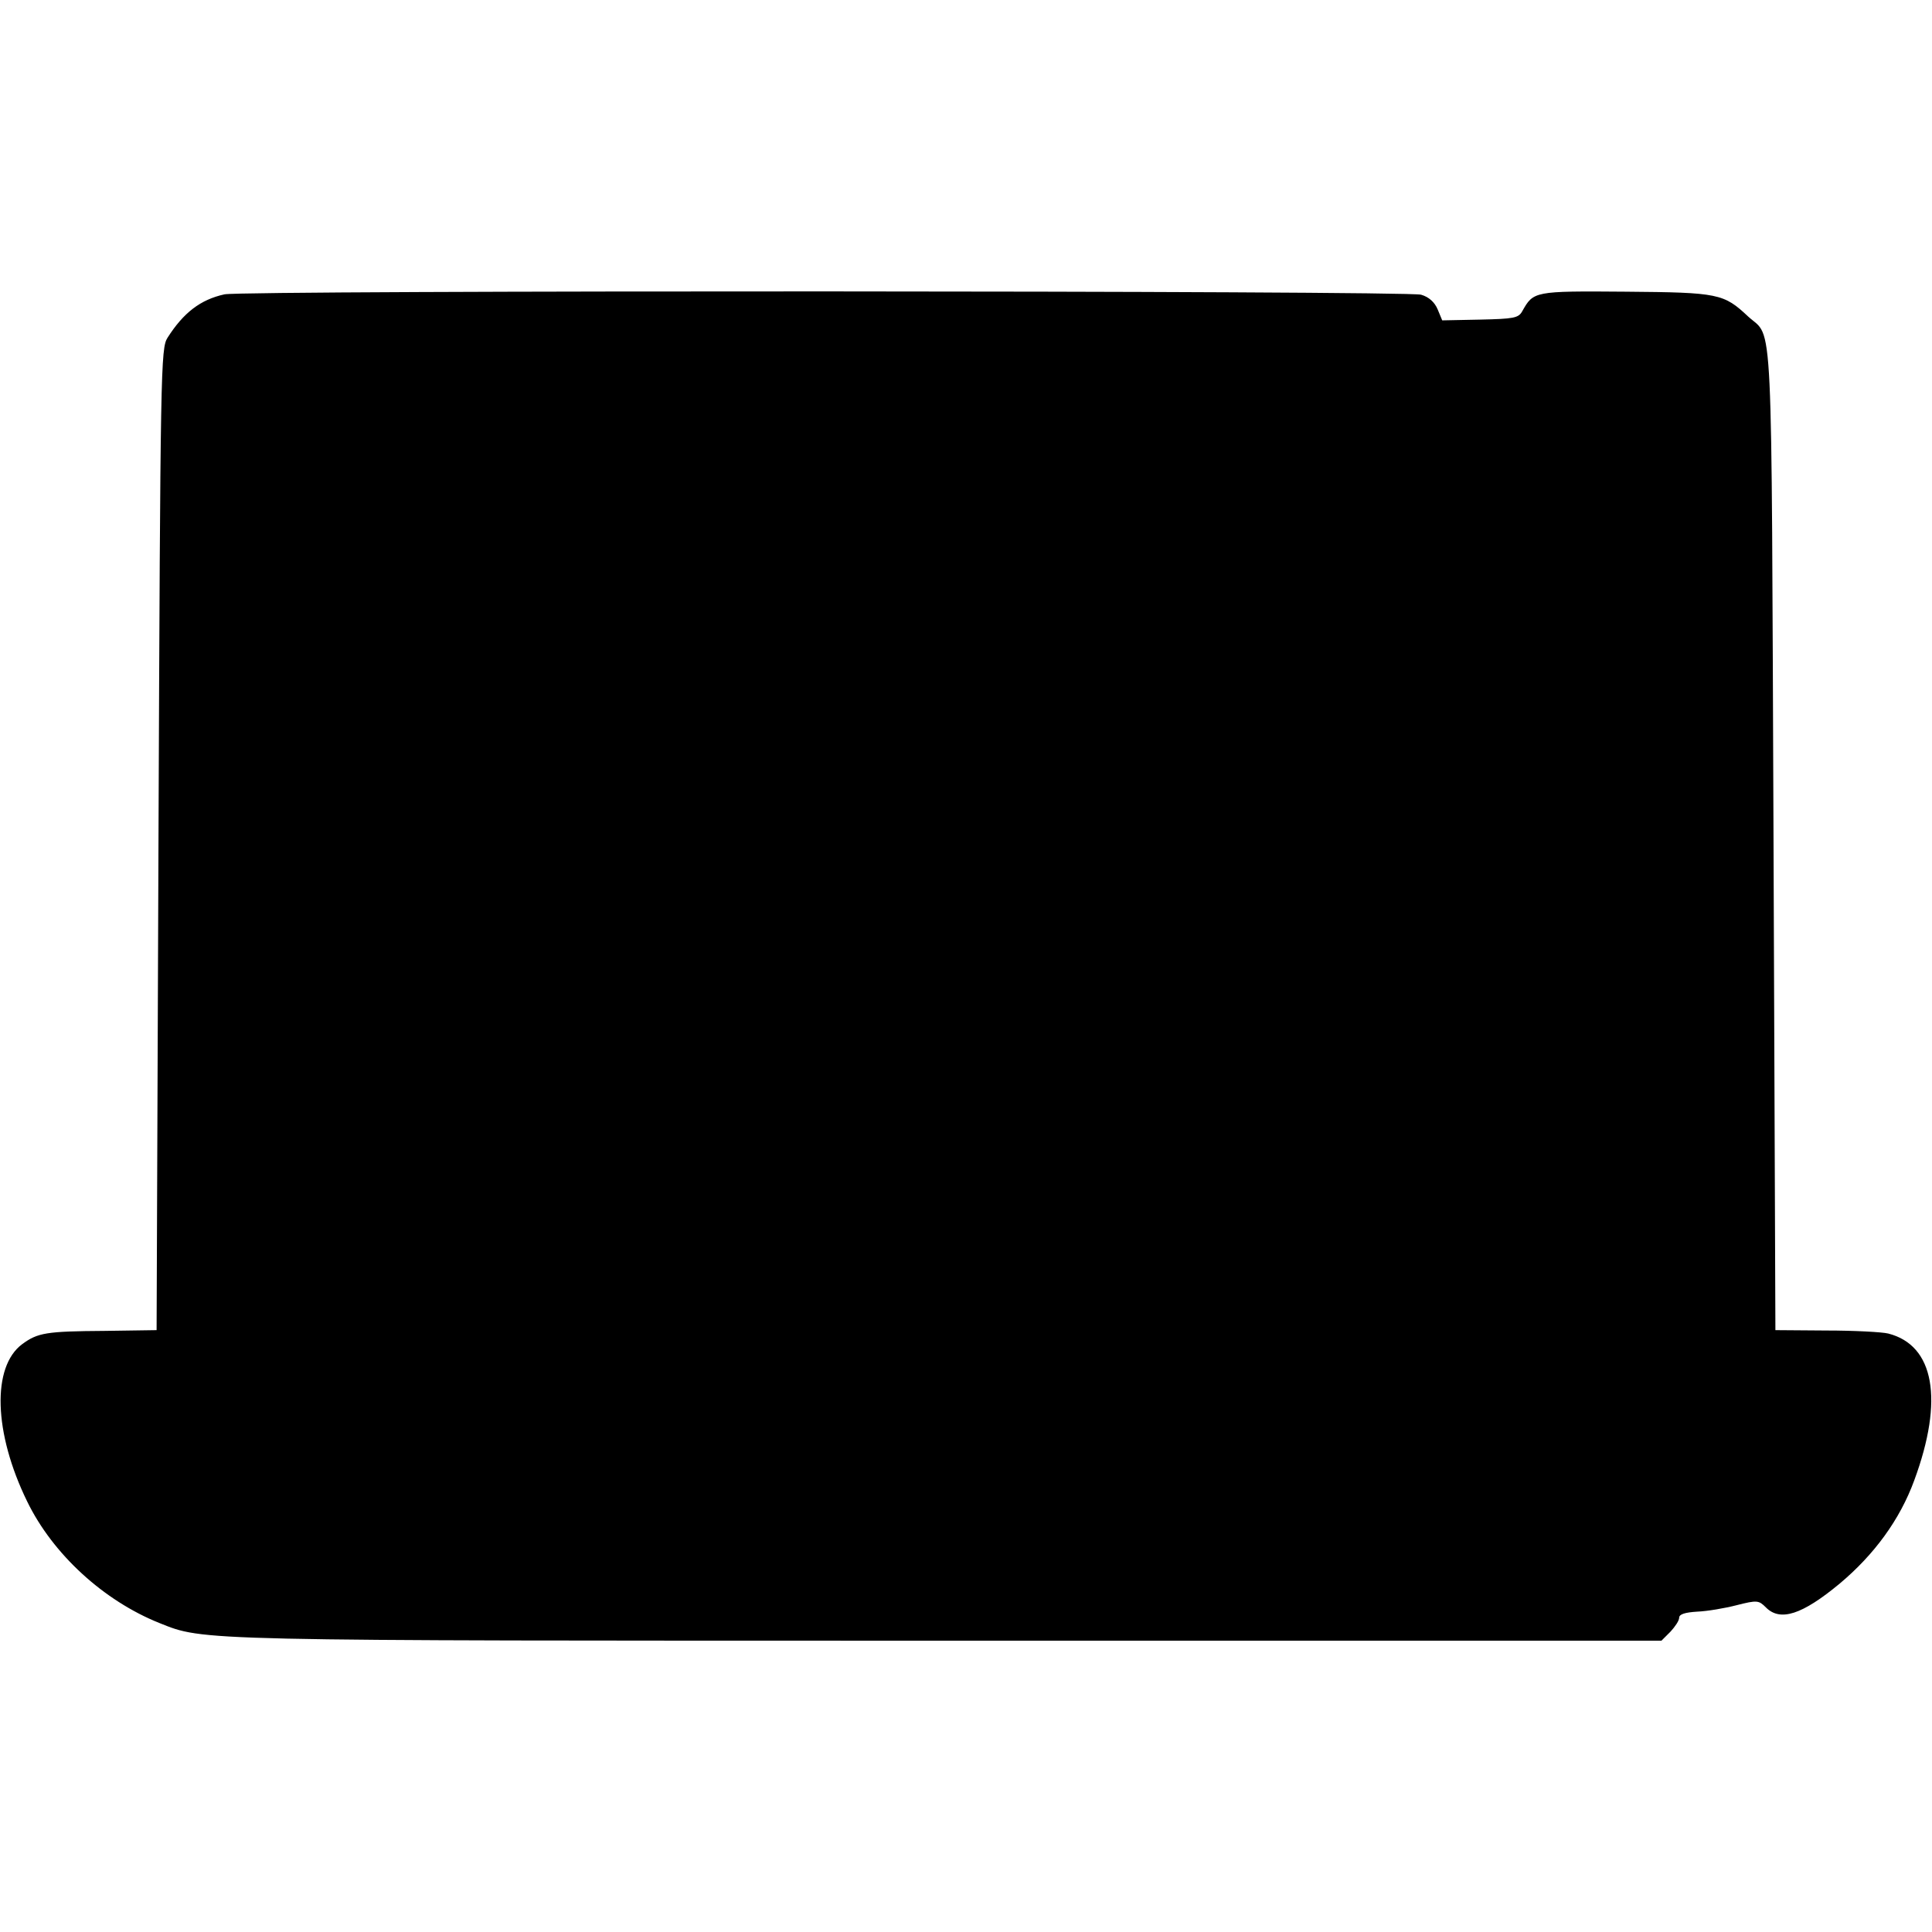 <?xml version="1.0" standalone="no"?>
<!DOCTYPE svg PUBLIC "-//W3C//DTD SVG 20010904//EN"
 "http://www.w3.org/TR/2001/REC-SVG-20010904/DTD/svg10.dtd">
<svg version="1.0" xmlns="http://www.w3.org/2000/svg"
 width="512pt" height="512pt" viewBox="0 0 512 512"
 preserveAspectRatio="xMidYMid meet">
<g transform="translate(0,512) scale(0.1,-0.1)"
fill="#000000" stroke="none">
<path d="M595 4340 c-64 -14 -109 -49 -151 -115 -18 -28 -19 -78 -24 -1330
l-5 -1300 -138 -2 c-155 -1 -177 -5 -218 -35 -81 -60 -76 -235 13 -417 68
-140 203 -263 350 -322 120 -48 85 -47 2092 -47 l1889 0 24 24 c12 13 23 29
23 37 0 9 15 14 48 16 26 1 73 9 104 17 55 14 59 13 78 -6 38 -38 96 -19 195
63 92 77 160 170 198 274 79 214 53 358 -69 389 -16 4 -90 8 -164 8 l-135 1
-5 1300 c-6 1434 0 1325 -67 1386 -65 61 -78 64 -325 66 -244 2 -244 1 -274
-52 -10 -18 -23 -20 -112 -22 l-100 -2 -12 29 c-8 19 -23 33 -44 39 -35 11
-3122 12 -3171 1z"/>
</g>
</svg>
